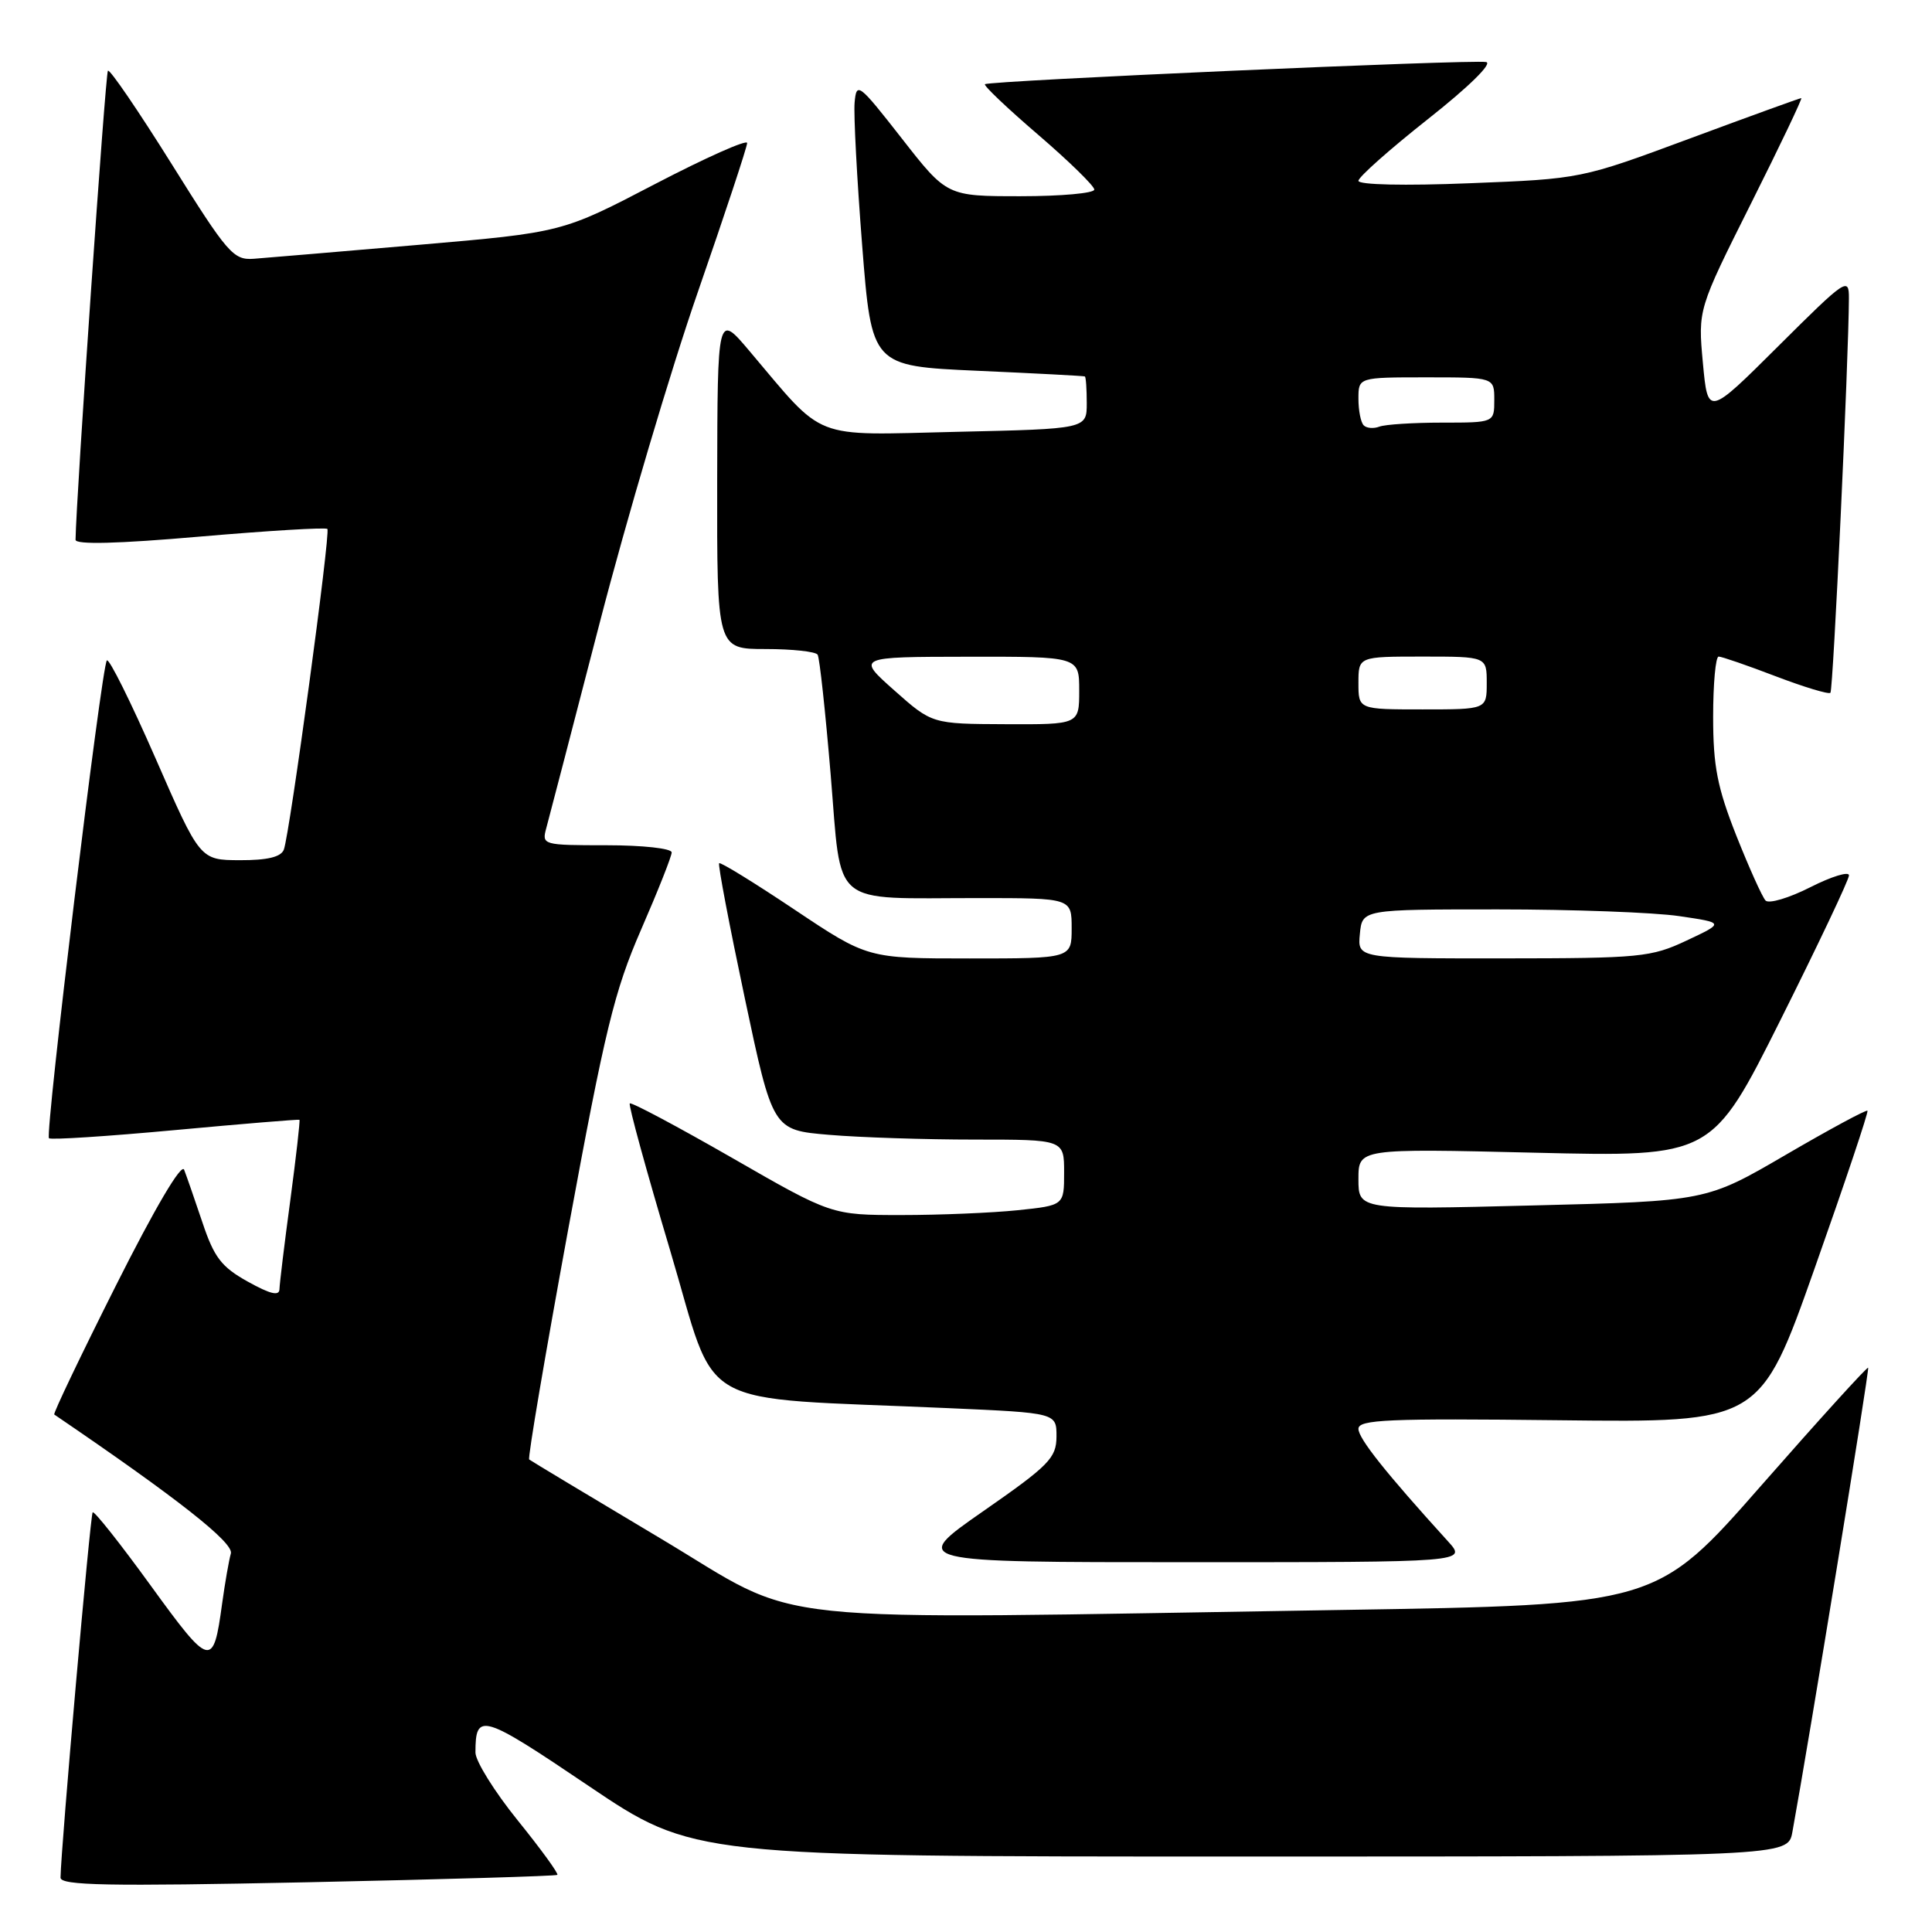 <?xml version="1.0" encoding="UTF-8" standalone="no"?>
<!DOCTYPE svg PUBLIC "-//W3C//DTD SVG 1.1//EN" "http://www.w3.org/Graphics/SVG/1.1/DTD/svg11.dtd" >
<svg xmlns="http://www.w3.org/2000/svg" xmlns:xlink="http://www.w3.org/1999/xlink" version="1.1" viewBox="0 0 256 256">
 <g >
 <path fill="currentColor"
d=" M 73.85 248.43 C 74.04 248.27 71.68 245.02 68.60 241.21 C 65.52 237.40 63.00 233.35 63.00 232.22 C 63.00 226.84 63.83 227.08 77.99 236.64 C 91.88 246.00 91.88 246.00 164.39 246.00 C 236.91 246.00 236.91 246.00 237.50 242.75 C 239.68 230.82 247.74 181.45 247.54 181.23 C 247.41 181.09 241.04 188.10 233.40 196.81 C 219.50 212.66 219.50 212.66 177.59 213.33 C 98.37 214.59 107.08 215.51 87.52 203.85 C 78.16 198.27 70.33 193.56 70.12 193.39 C 69.91 193.22 72.25 179.45 75.31 162.79 C 80.17 136.38 81.41 131.31 84.94 123.20 C 87.17 118.08 89.00 113.47 89.00 112.95 C 89.00 112.42 85.16 112.00 80.38 112.00 C 71.93 112.00 71.78 111.96 72.38 109.75 C 72.72 108.51 75.91 96.25 79.47 82.50 C 83.03 68.75 88.88 49.03 92.47 38.69 C 96.06 28.34 99.00 19.46 99.00 18.95 C 99.00 18.44 93.49 20.90 86.75 24.41 C 74.50 30.80 74.50 30.80 55.50 32.44 C 45.05 33.34 35.20 34.17 33.61 34.29 C 30.92 34.48 30.15 33.59 22.73 21.71 C 18.33 14.68 14.54 9.12 14.30 9.37 C 13.97 9.70 10.09 65.93 10.01 71.52 C 10.00 72.19 15.61 72.05 26.50 71.10 C 35.58 70.32 43.17 69.86 43.38 70.09 C 43.82 70.58 38.39 110.53 37.61 112.58 C 37.23 113.56 35.44 113.99 31.78 113.98 C 26.50 113.96 26.50 113.96 20.60 100.46 C 17.35 93.04 14.46 87.21 14.16 87.51 C 13.46 88.21 5.94 150.27 6.49 150.82 C 6.72 151.06 14.24 150.57 23.21 149.74 C 32.17 148.91 39.58 148.30 39.68 148.38 C 39.78 148.47 39.24 153.25 38.47 159.02 C 37.69 164.78 37.05 170.10 37.03 170.82 C 37.01 171.77 35.81 171.48 32.83 169.82 C 29.34 167.88 28.37 166.61 26.83 162.00 C 25.81 158.97 24.72 155.82 24.40 155.00 C 24.05 154.08 20.53 160.05 15.35 170.36 C 10.69 179.63 7.02 187.31 7.19 187.43 C 23.58 198.58 31.00 204.43 30.59 205.85 C 30.33 206.76 29.81 209.75 29.43 212.50 C 28.26 221.10 27.88 221.00 19.98 210.11 C 15.95 204.55 12.49 200.18 12.28 200.39 C 11.96 200.71 8.08 244.76 8.02 248.79 C 8.00 249.84 14.28 249.96 40.75 249.41 C 58.76 249.03 73.66 248.59 73.85 248.43 Z  M 191.88 204.25 C 183.64 195.18 180.00 190.61 180.00 189.33 C 180.00 188.10 183.89 187.93 206.61 188.19 C 233.23 188.50 233.23 188.50 240.47 168.00 C 244.46 156.72 247.60 147.36 247.45 147.18 C 247.31 147.00 242.44 149.63 236.64 153.01 C 226.10 159.16 226.10 159.16 203.05 159.73 C 180.00 160.31 180.00 160.31 180.00 156.24 C 180.00 152.18 180.00 152.18 203.42 152.74 C 226.84 153.30 226.84 153.30 235.92 135.16 C 240.91 125.18 245.00 116.56 245.00 115.99 C 245.00 115.43 242.70 116.13 239.88 117.56 C 237.06 118.99 234.40 119.78 233.95 119.33 C 233.51 118.87 231.77 115.00 230.07 110.72 C 227.55 104.34 227.00 101.52 227.00 94.97 C 227.00 90.59 227.33 87.00 227.73 87.00 C 228.13 87.00 231.53 88.17 235.29 89.61 C 239.04 91.04 242.31 92.03 242.54 91.80 C 242.91 91.43 244.96 47.56 244.99 39.52 C 245.00 36.67 244.60 36.94 235.65 45.85 C 226.30 55.16 226.30 55.16 225.64 48.08 C 224.99 41.00 224.99 41.00 232.00 27.00 C 235.86 19.30 238.86 13.00 238.68 13.00 C 238.49 13.00 231.85 15.41 223.92 18.35 C 209.50 23.70 209.50 23.70 194.75 24.28 C 186.10 24.63 180.00 24.49 180.00 23.96 C 180.00 23.46 184.15 19.78 189.21 15.78 C 194.60 11.53 197.80 8.39 196.92 8.22 C 195.02 7.86 130.98 10.69 130.51 11.16 C 130.32 11.35 133.50 14.37 137.58 17.87 C 141.66 21.38 145.00 24.64 145.00 25.12 C 145.00 25.60 140.61 26.00 135.24 26.00 C 125.47 26.00 125.47 26.00 119.49 18.34 C 113.77 11.03 113.49 10.81 113.24 13.59 C 113.10 15.19 113.55 23.70 114.24 32.50 C 115.50 48.50 115.50 48.50 129.50 49.13 C 137.20 49.47 143.61 49.81 143.75 49.88 C 143.89 49.95 144.00 51.54 144.00 53.42 C 144.00 56.83 144.00 56.83 126.75 57.22 C 107.30 57.67 109.46 58.51 99.28 46.48 C 95.07 41.50 95.07 41.50 95.03 63.75 C 95.00 86.00 95.00 86.00 101.44 86.00 C 104.98 86.00 108.09 86.34 108.34 86.75 C 108.60 87.16 109.37 94.32 110.07 102.66 C 111.56 120.47 109.81 119.00 129.62 119.00 C 142.00 119.00 142.00 119.00 142.00 123.00 C 142.00 127.00 142.00 127.00 128.48 127.00 C 114.96 127.00 114.96 127.00 105.28 120.53 C 99.96 116.97 95.46 114.20 95.29 114.38 C 95.11 114.56 96.64 122.58 98.68 132.22 C 102.39 149.74 102.39 149.74 109.85 150.37 C 113.95 150.72 122.63 151.00 129.15 151.00 C 141.00 151.00 141.00 151.00 141.00 155.36 C 141.00 159.72 141.00 159.72 134.85 160.36 C 131.47 160.71 124.54 161.00 119.44 161.00 C 110.18 161.00 110.18 161.00 97.00 153.42 C 89.75 149.26 83.65 146.01 83.45 146.21 C 83.25 146.41 85.66 155.18 88.80 165.70 C 95.24 187.30 91.29 185.06 125.75 186.59 C 140.00 187.22 140.00 187.22 139.99 190.36 C 139.97 193.19 139.03 194.16 130.27 200.25 C 120.58 207.00 120.58 207.00 157.48 207.00 C 194.37 207.00 194.37 207.00 191.88 204.25 Z  M 180.19 123.75 C 180.50 120.50 180.50 120.50 198.50 120.50 C 208.40 120.50 219.20 120.90 222.50 121.39 C 228.50 122.27 228.50 122.27 223.50 124.62 C 218.79 126.84 217.36 126.98 199.19 126.99 C 179.87 127.00 179.87 127.00 180.19 123.75 Z  M 118.50 91.48 C 113.50 87.04 113.50 87.04 128.25 87.02 C 143.00 87.00 143.00 87.00 143.00 91.50 C 143.00 96.00 143.00 96.00 133.25 95.96 C 123.50 95.92 123.50 95.92 118.50 91.48 Z  M 180.00 90.50 C 180.00 87.00 180.00 87.00 188.50 87.00 C 197.00 87.00 197.00 87.00 197.00 90.50 C 197.00 94.00 197.00 94.00 188.50 94.00 C 180.00 94.00 180.00 94.00 180.00 90.50 Z  M 180.70 56.36 C 180.31 55.98 180.00 54.39 180.00 52.83 C 180.00 50.00 180.00 50.00 189.00 50.00 C 198.00 50.00 198.00 50.00 198.00 53.00 C 198.00 56.00 198.00 56.00 191.08 56.00 C 187.28 56.00 183.54 56.24 182.78 56.53 C 182.02 56.82 181.08 56.75 180.70 56.36 Z "/>
</g>
</svg>